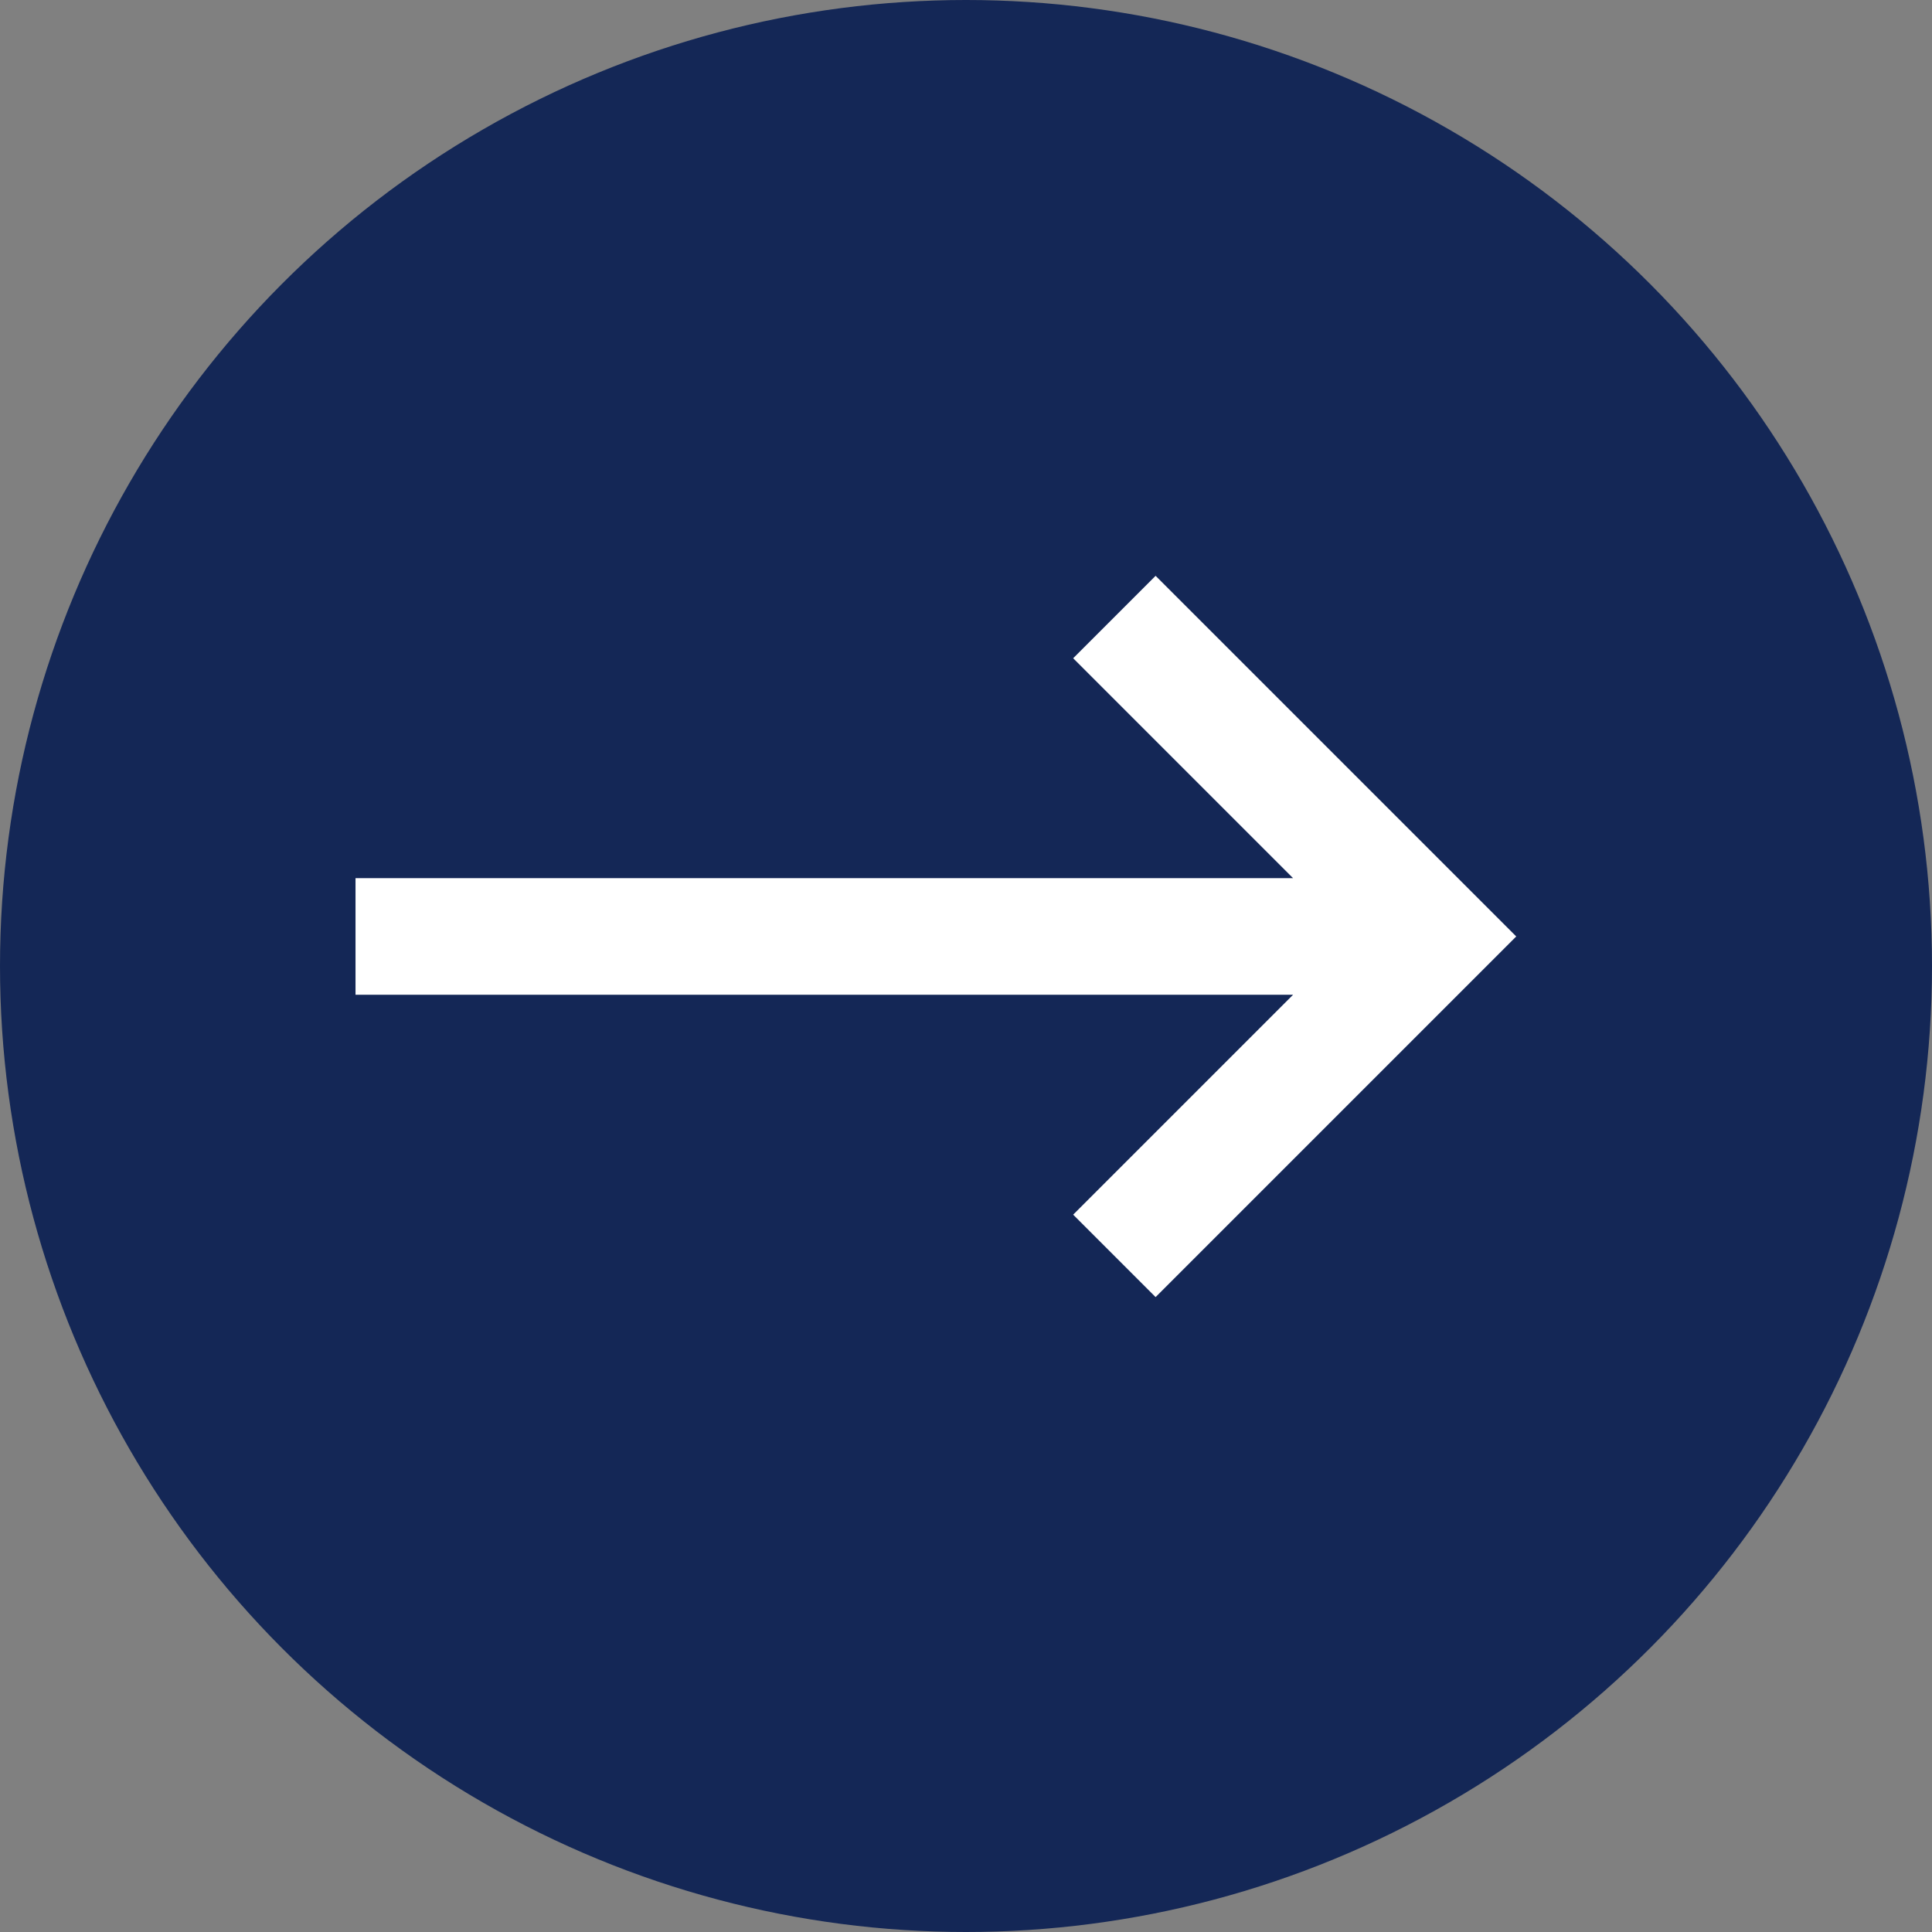 <svg width="65" height="65" viewBox="0 0 65 65" fill="none" xmlns="http://www.w3.org/2000/svg">
<rect x="0" y="0" width="65" height="65" fill="#808080" stroke="none"/>
<circle cx="32.5" cy="32.5" r="32.5" fill="#142756"/>
<path fill-rule="evenodd" clip-rule="evenodd" d="M36.106 40.866L43.505 33.467L11.961 33.467L11.961 29.545L43.504 29.545L36.106 22.146L38.879 19.373L48.239 28.733L51.012 31.506L48.239 34.279L38.879 43.639L36.106 40.866Z" fill="white"/>
</svg>

